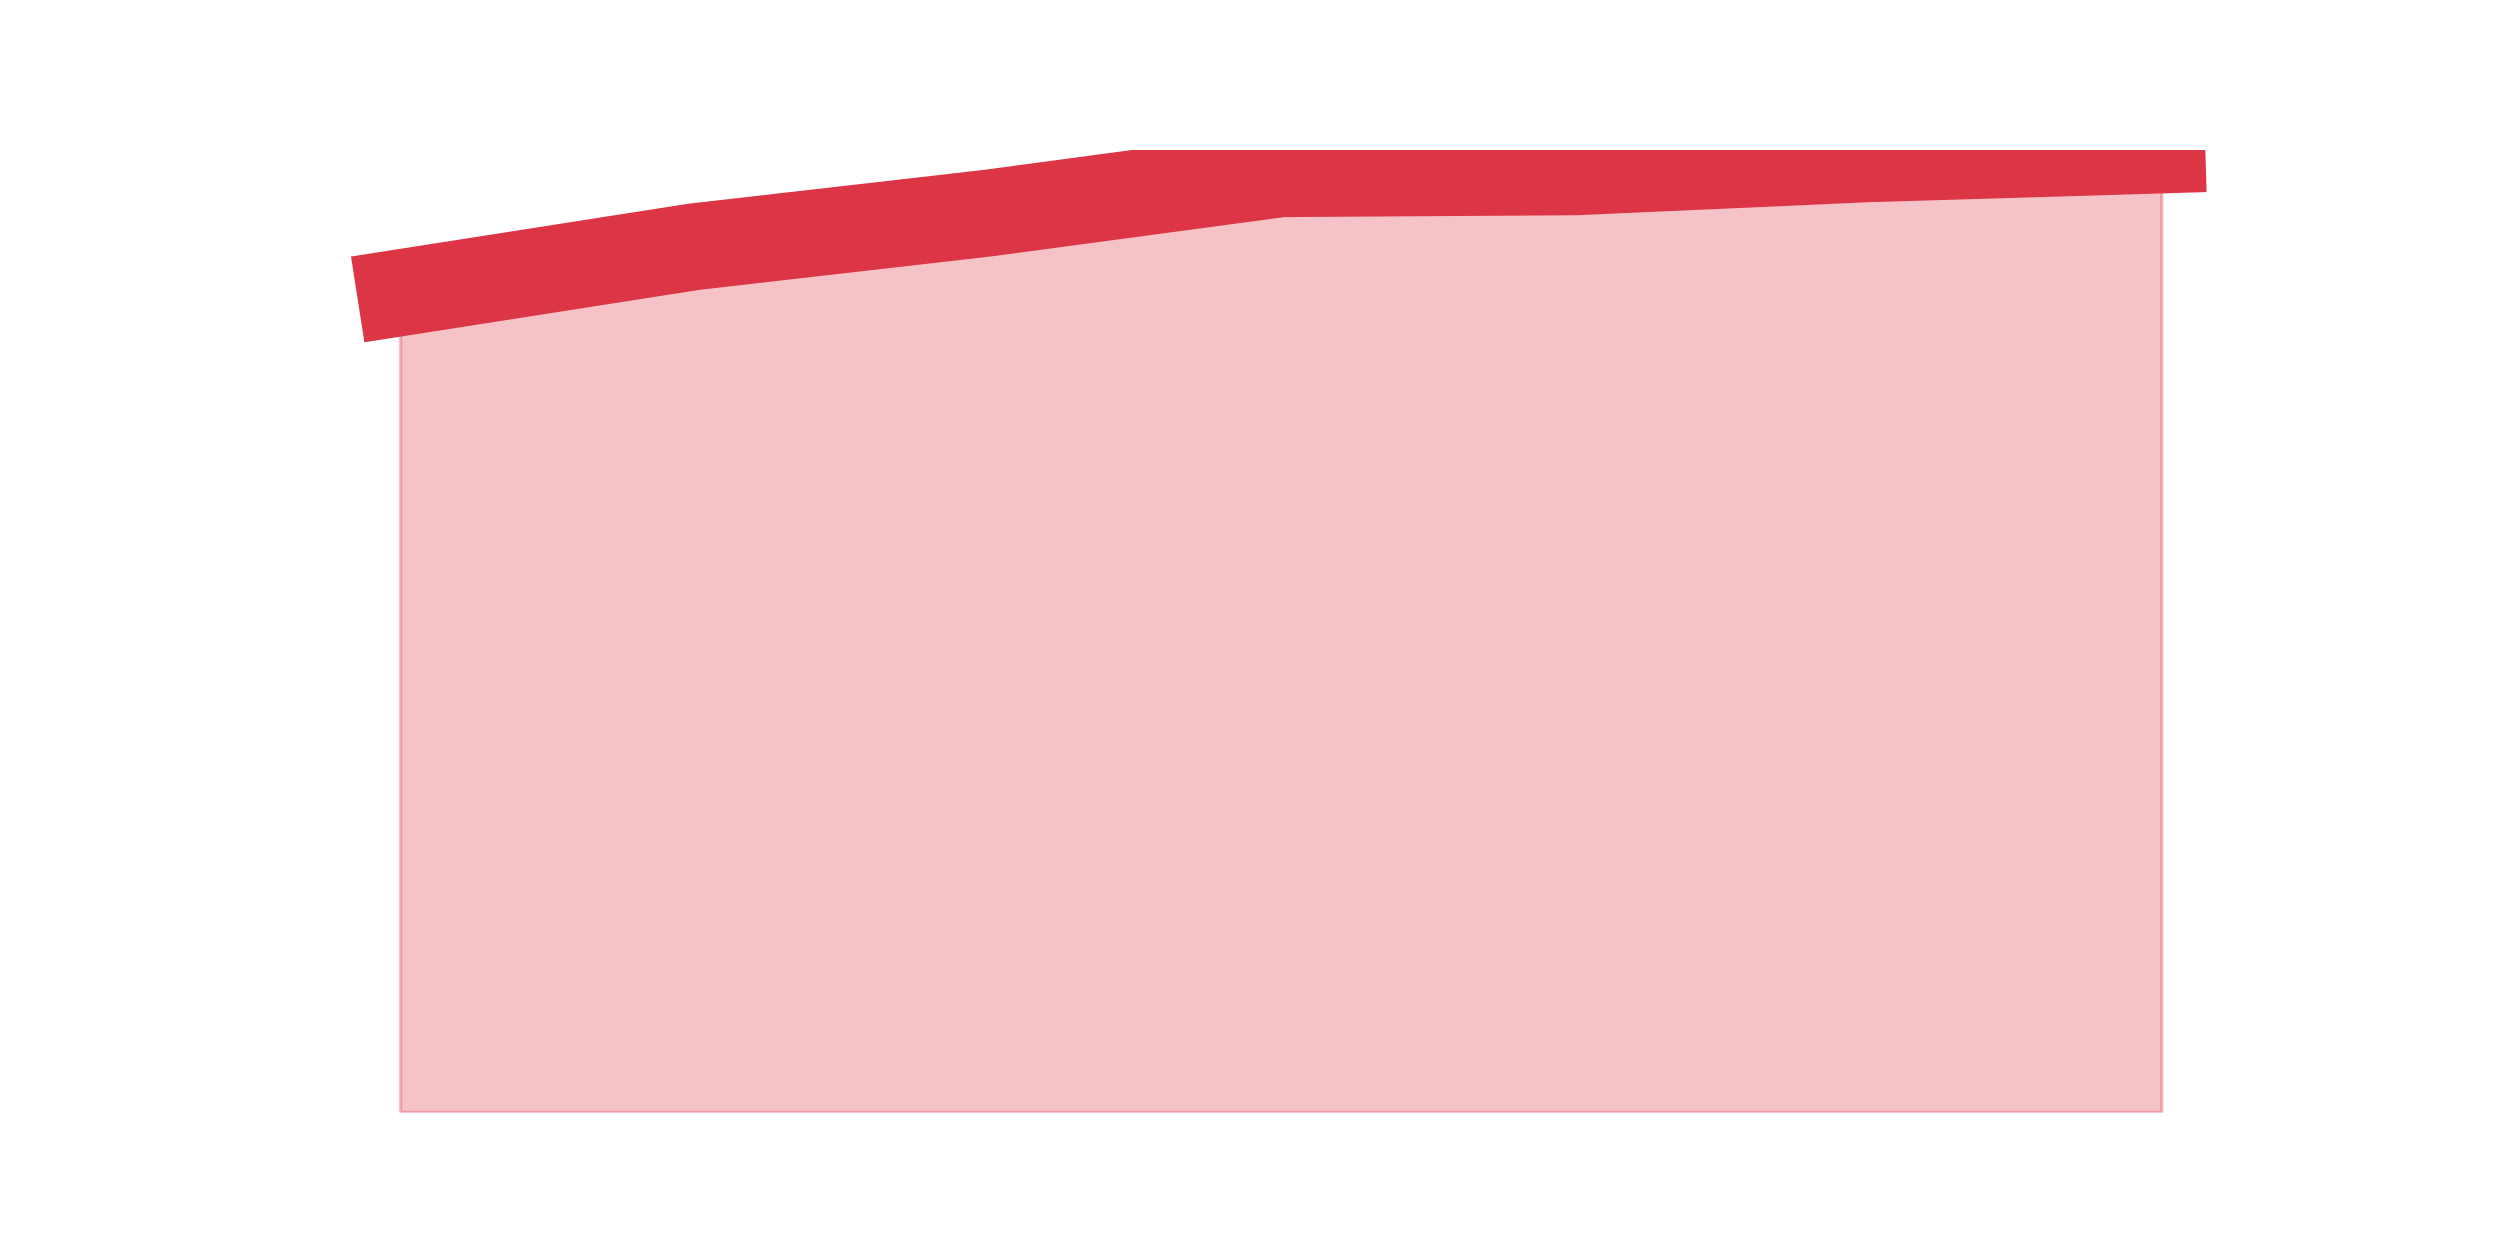 <?xml version="1.0" encoding="utf-8" standalone="no"?>
<!DOCTYPE svg PUBLIC "-//W3C//DTD SVG 1.1//EN"
  "http://www.w3.org/Graphics/SVG/1.1/DTD/svg11.dtd">
<svg height="360pt" version="1.1" viewBox="0 0 720 360" width="720pt" xmlns="http://www.w3.org/2000/svg" xmlns:xlink="http://www.w3.org/1999/xlink">
 <defs>
  <style type="text/css">*{stroke-linecap:butt;stroke-linejoin:round;}</style>
 </defs>
 <g id="figure_1">
  <g id="patch_1">
   <path d="M 0 360 
L 720 360 
L 720 0 
L 0 0 
z
" style="fill:none;"/>
  </g>
  <g id="axes_1">
   <g id="matplotlib.axis_1"/>
   <g id="matplotlib.axis_2"/>
   <g id="PolyCollection_1">
    <defs>
     <path d="M 115.364 -275.709 
L 115.364 -39.6 
L 199.909 -39.6 
L 284.455 -39.6 
L 369 -39.6 
L 453.545 -39.6 
L 538.091 -39.6 
L 622.636 -39.6 
L 622.636 -316.8 
L 622.636 -316.8 
L 538.091 -314.272 
L 453.545 -310.507 
L 369 -309.969 
L 284.455 -298.621 
L 199.909 -288.94 
L 115.364 -275.709 
z
" id="mebb4d04d7d" style="stroke:#dc3545;stroke-opacity:0.3;"/>
    </defs>
    <g clip-path="url(#pba0cbf6de4)">
     <use style="fill:#dc3545;fill-opacity:0.3;stroke:#dc3545;stroke-opacity:0.3;" x="0" xlink:href="#mebb4d04d7d" y="360"/>
    </g>
   </g>
   <g id="line2d_1">
    <path clip-path="url(#pba0cbf6de4)" d="M 115.364 84.291 
L 199.909 71.06 
L 284.455 61.379 
L 369 50.031 
L 453.545 49.493 
L 538.091 45.728 
L 622.636 43.2 
" style="fill:none;stroke:#dc3545;stroke-linecap:square;stroke-width:25;"/>
   </g>
  </g>
 </g>
 <defs>
  <clipPath id="pba0cbf6de4">
   <rect height="277.2" width="558" x="90" y="43.2"/>
  </clipPath>
 </defs>
</svg>
